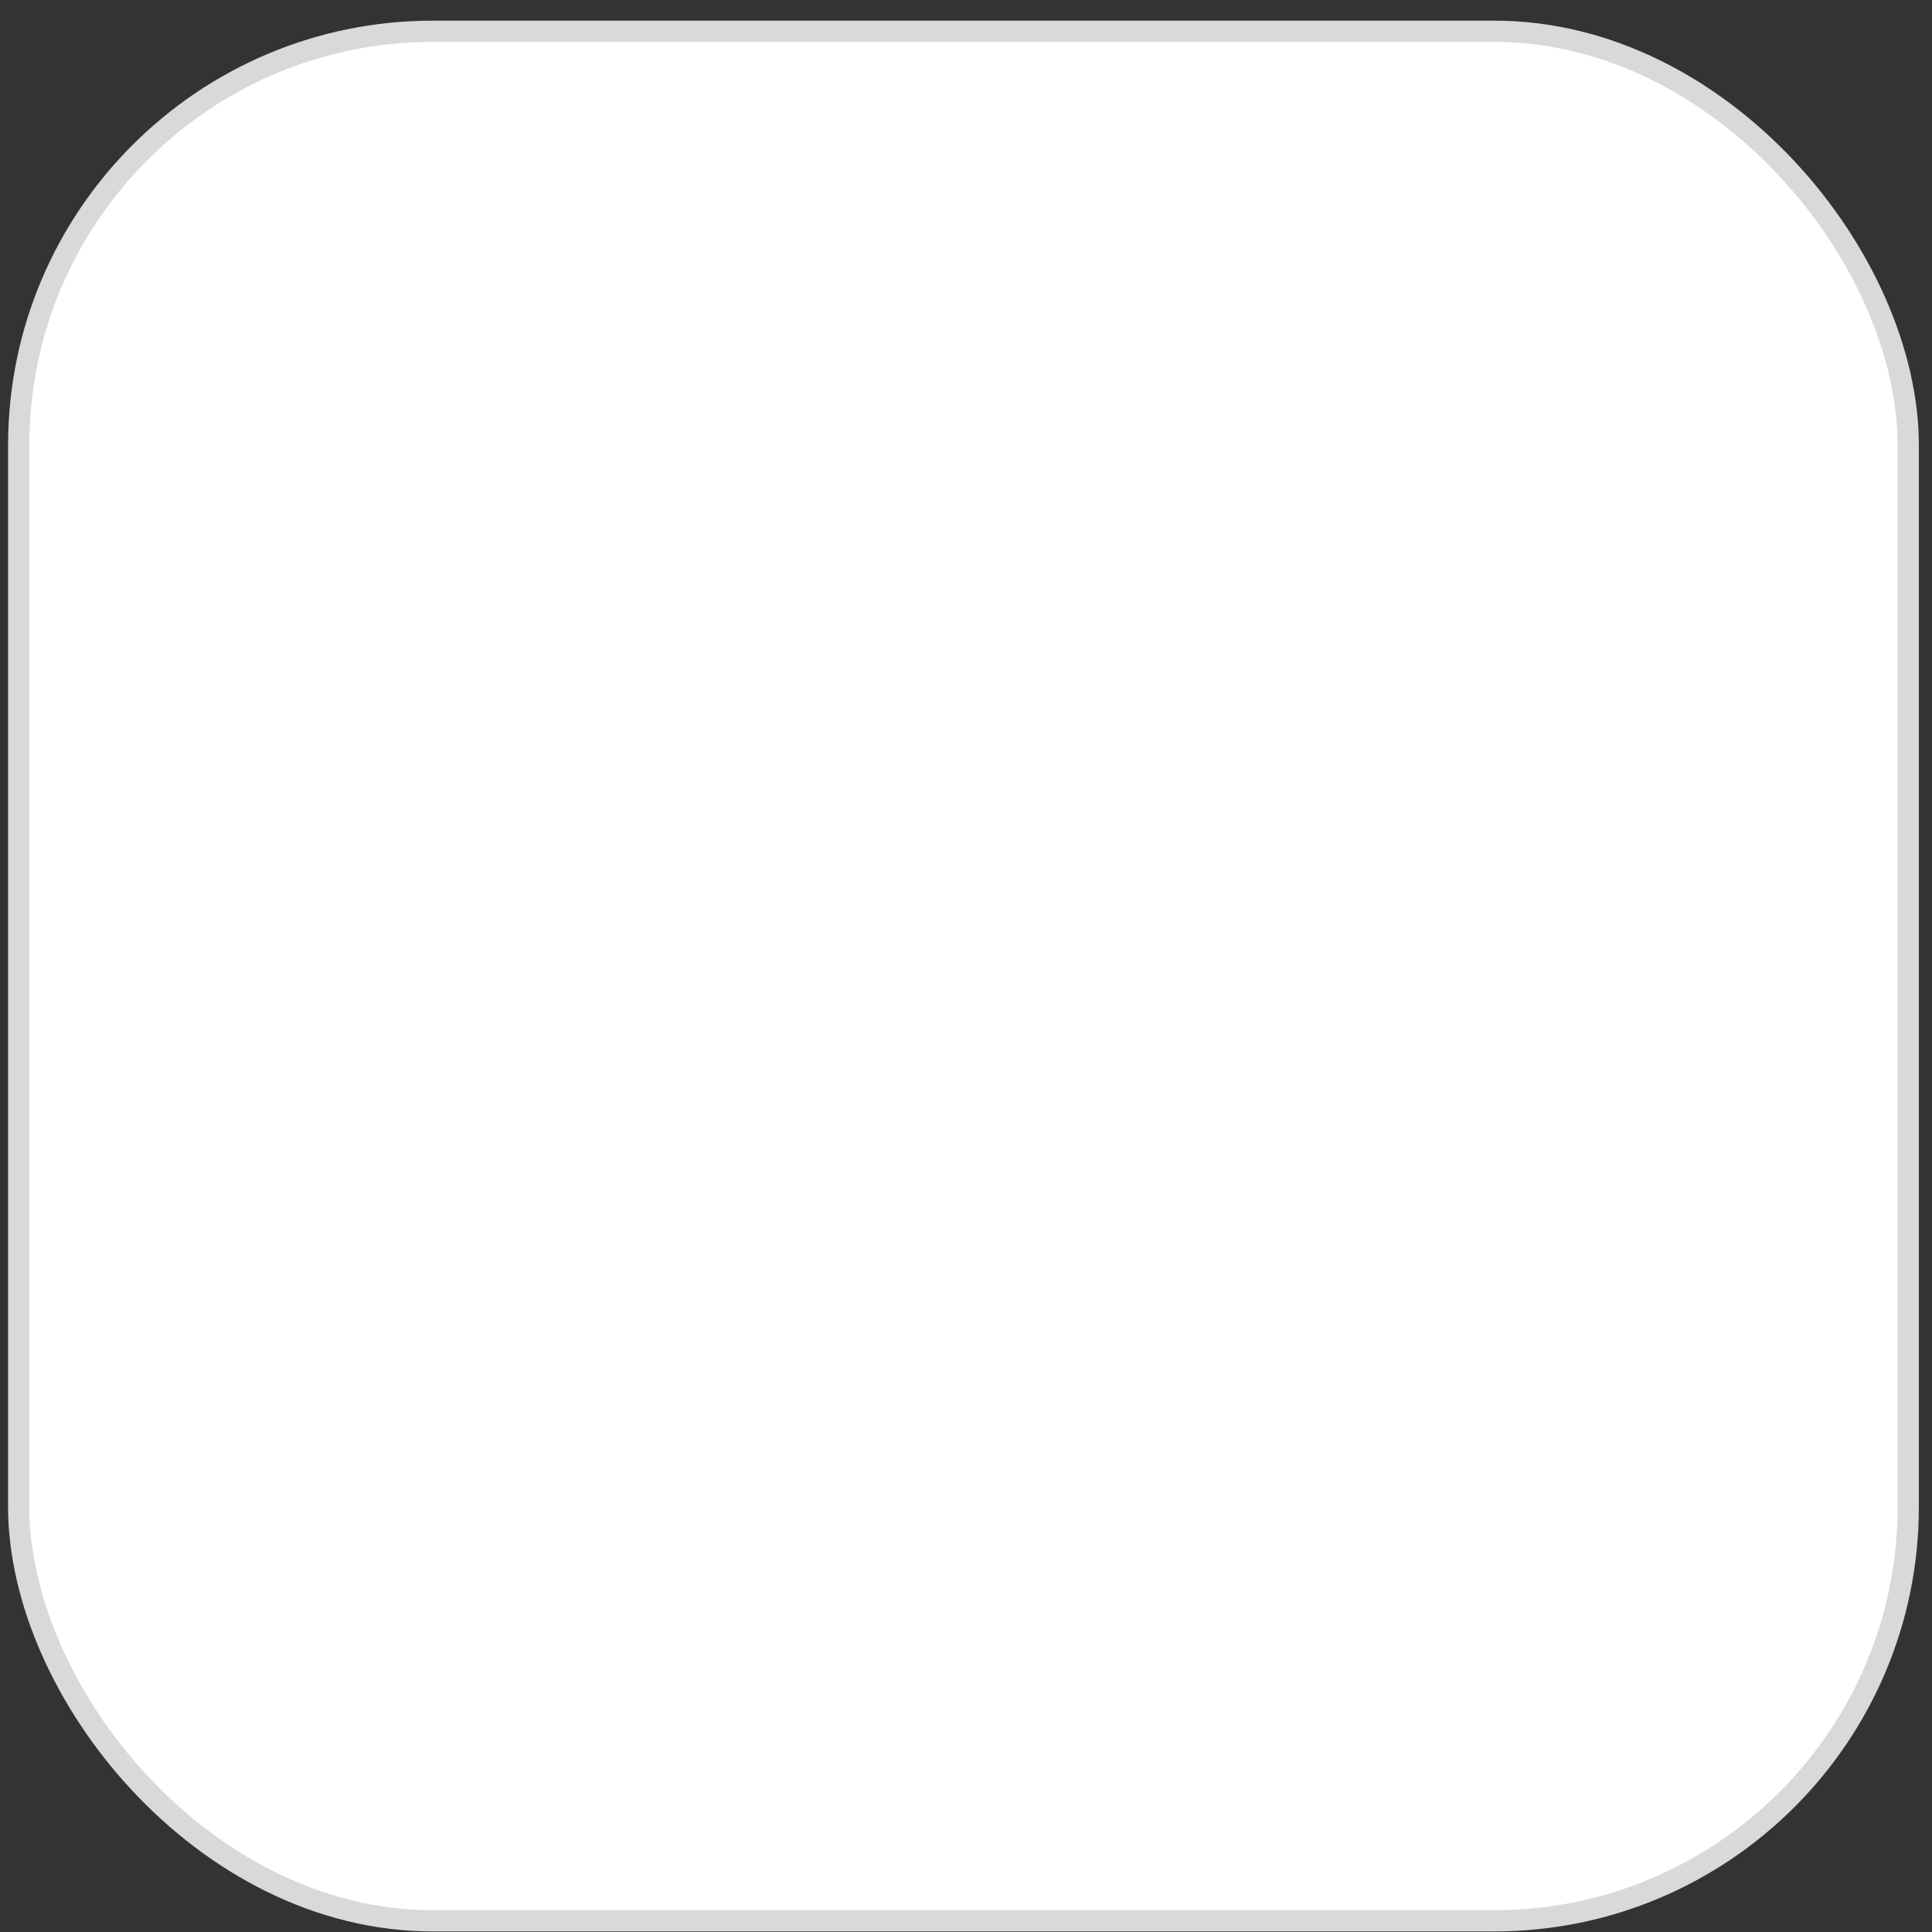 <svg width="91" height="91" viewBox="0 0 91 91" fill="none" xmlns="http://www.w3.org/2000/svg">
<rect x="0" y="0" width="91" height="91" fill="#333333" stroke="none"/>
<rect x="0.881" y="1.473" width="89" height="89" rx="19.5" fill="white" stroke="#D9D9D9"/>
</svg>
